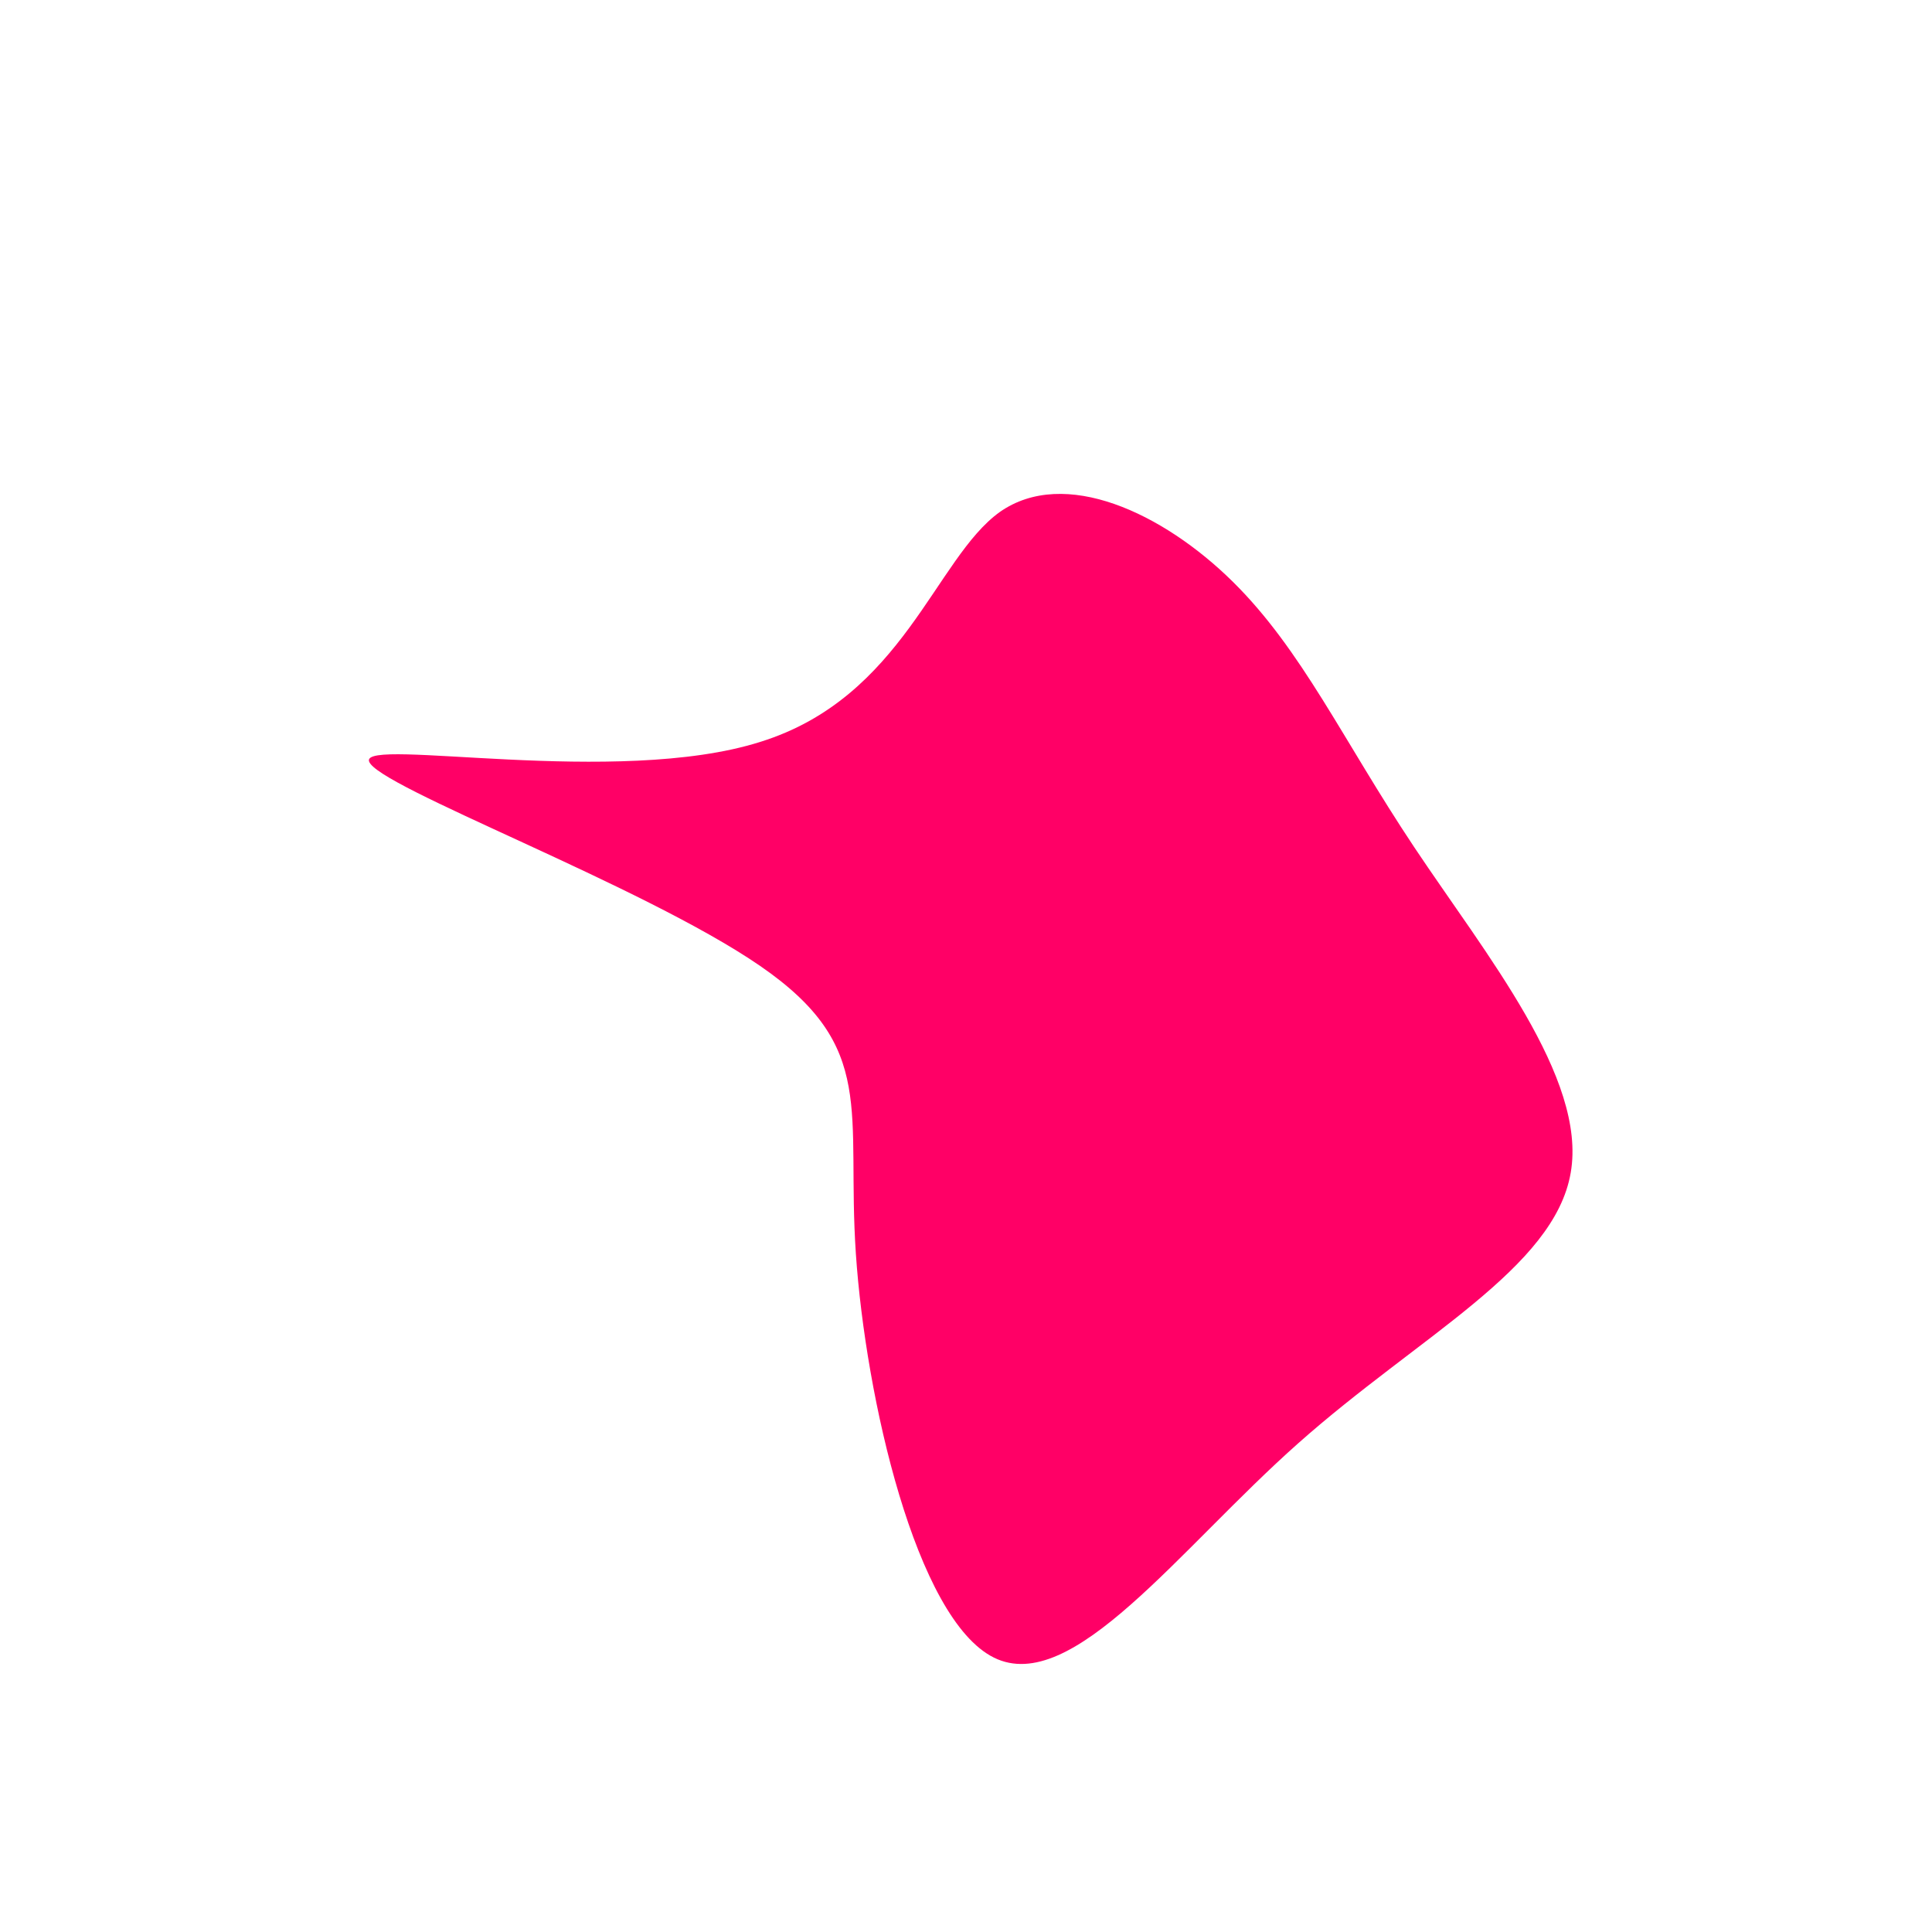 <?xml version="1.0" standalone="no"?>
<svg viewBox="0 0 200 200" xmlns="http://www.w3.org/2000/svg">
  <path fill="#FF0066" d="M27.6,-39.8C34.8,-32.7,39,-23.4,46.4,-12.3C53.8,-1.2,64.3,11.6,62.6,21.4C60.9,31.3,46.9,38.3,34.4,49.4C22,60.4,11,75.6,2.9,71.6C-5.2,67.6,-10.4,44.6,-11.4,29.8C-12.4,15,-9.1,8.4,-21.3,0C-33.5,-8.4,-61.1,-18.6,-61.8,-21.2C-62.5,-23.7,-36.1,-18.5,-21.3,-23.2C-6.5,-27.8,-3.2,-42.2,3.5,-47C10.2,-51.7,20.4,-46.9,27.6,-39.8Z" transform="translate(100 100)" />
</svg>
